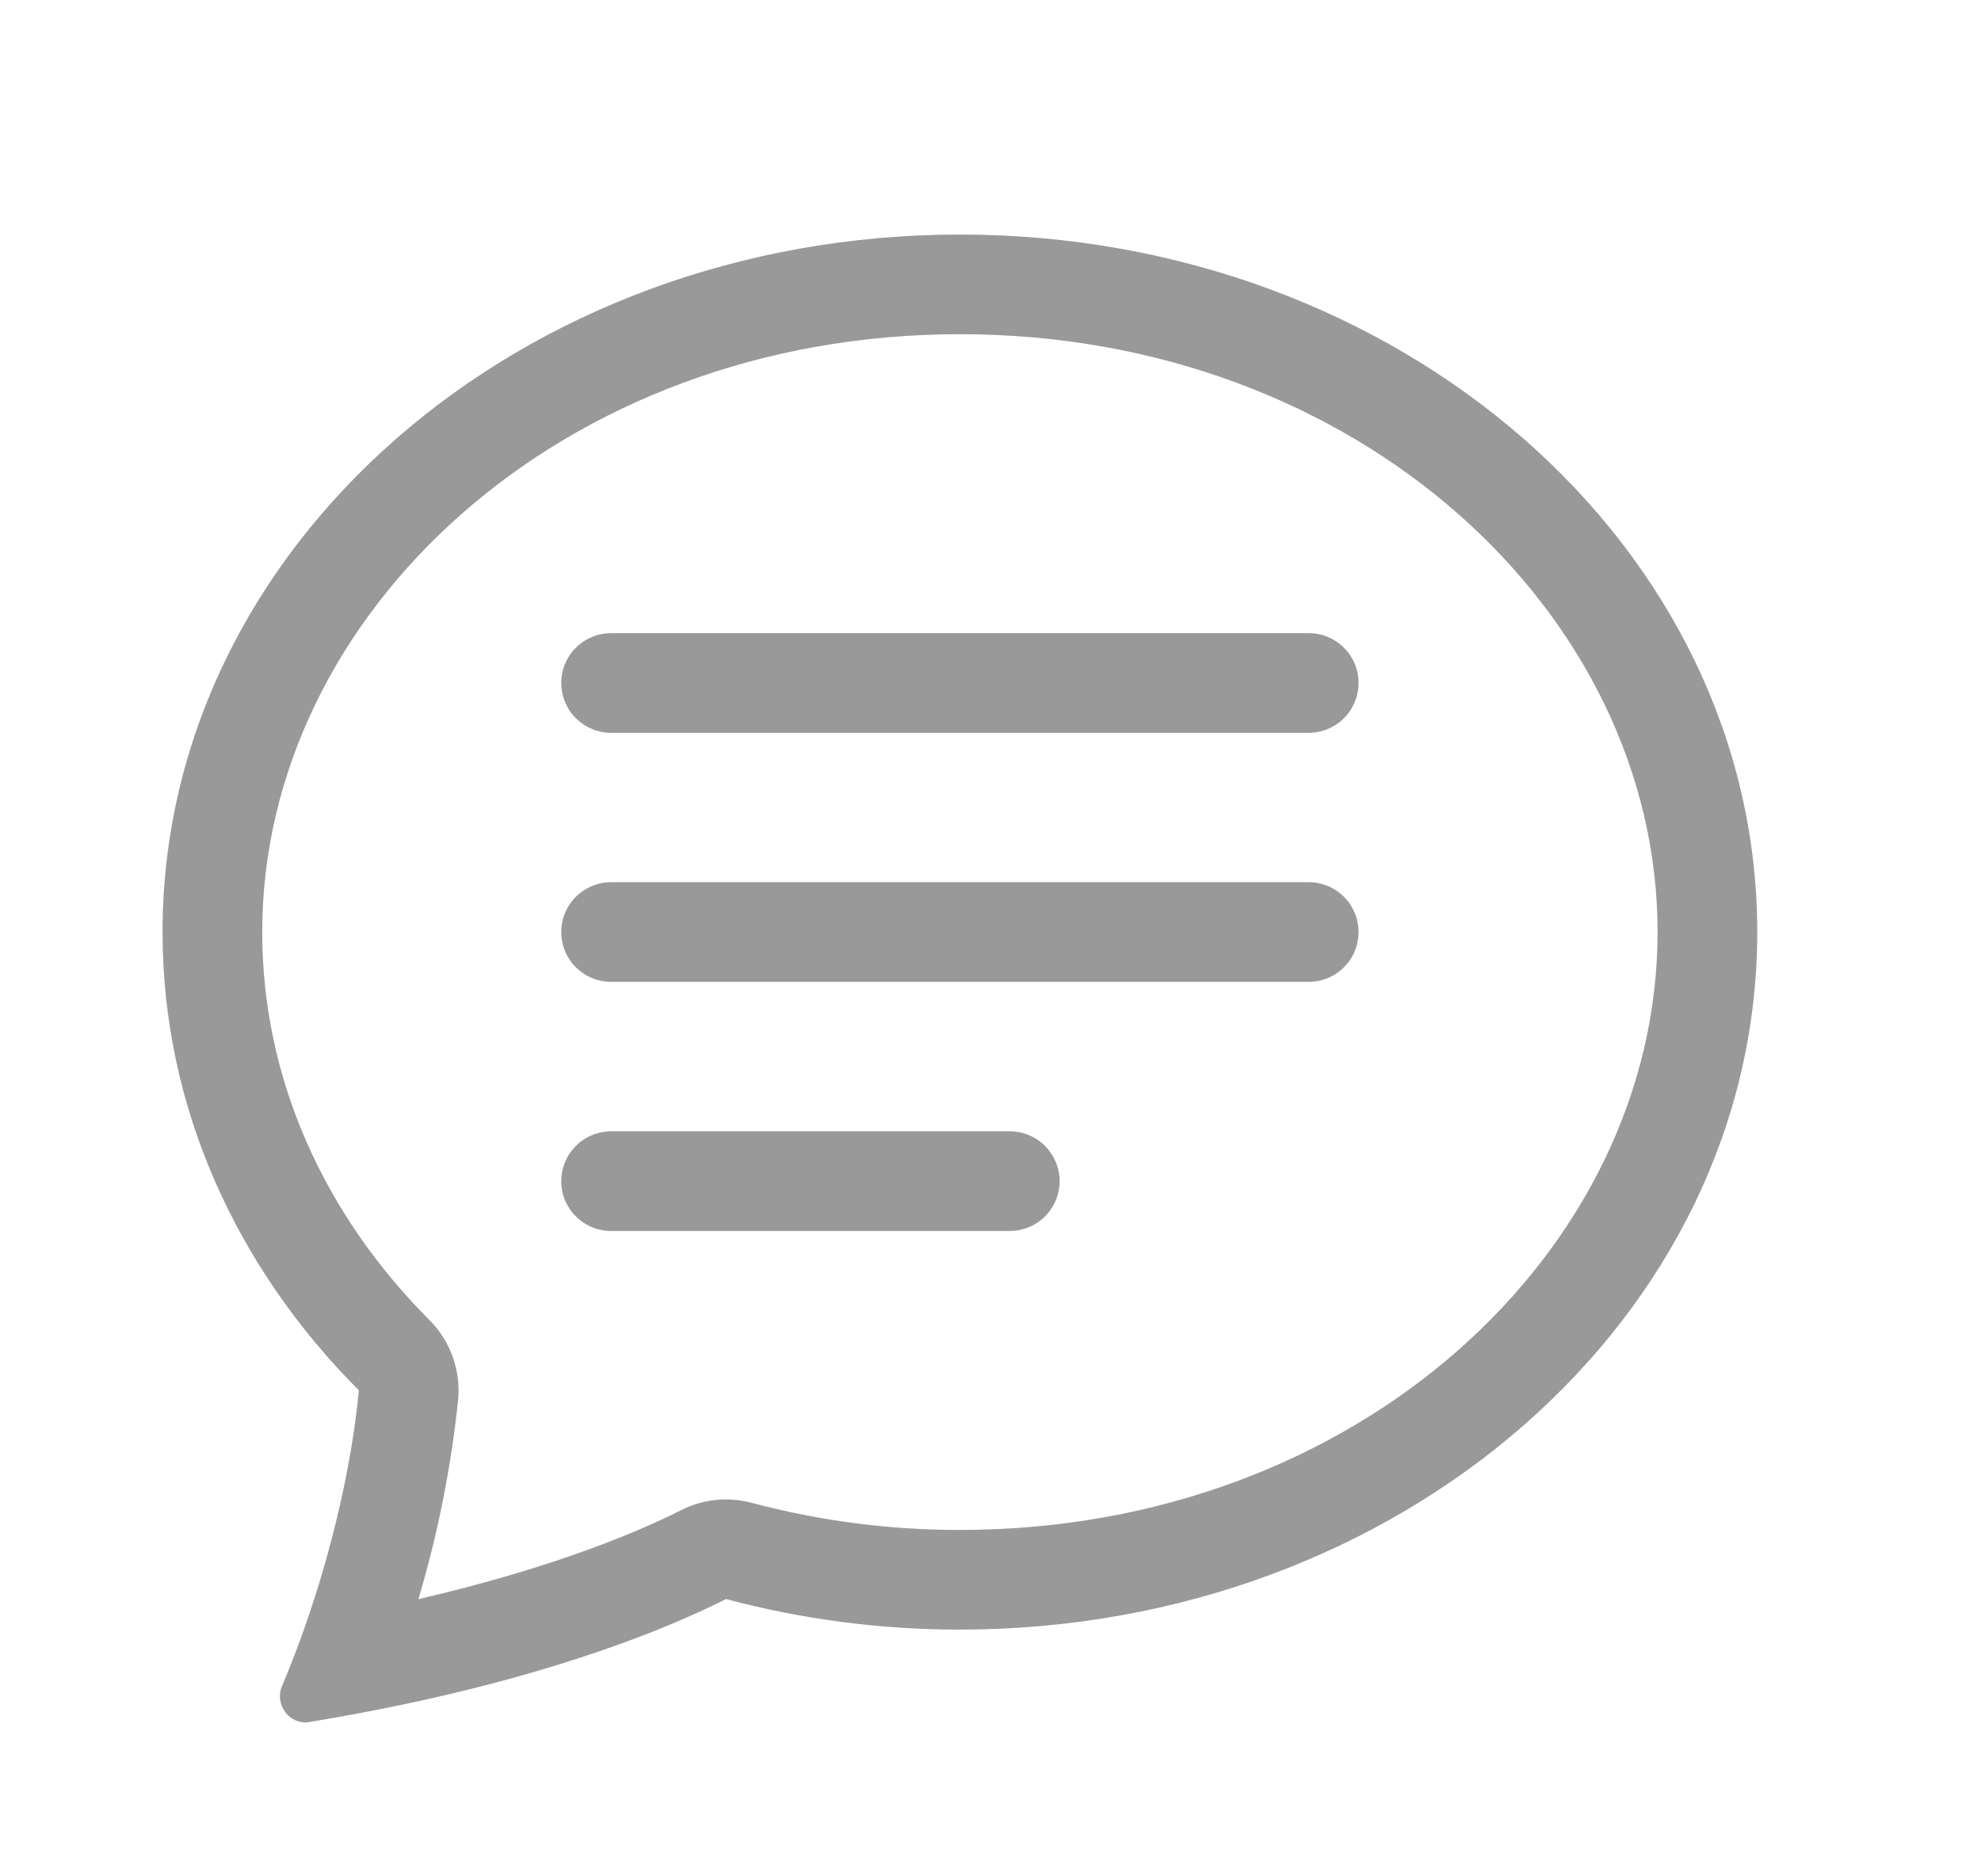 <svg width="19" height="18" viewBox="0 0 19 18" fill="none" xmlns="http://www.w3.org/2000/svg">
<path fill-rule="evenodd" clip-rule="evenodd" d="M4.119 12.664C4.218 12.763 4.294 12.883 4.342 13.016C4.389 13.148 4.407 13.289 4.394 13.429C4.326 14.077 4.199 14.717 4.013 15.341C5.347 15.032 6.161 14.675 6.531 14.488C6.741 14.381 6.982 14.356 7.21 14.417C7.861 14.59 8.532 14.678 9.207 14.677C13.026 14.677 15.898 11.993 15.898 8.941C15.898 5.89 13.026 3.206 9.207 3.206C5.387 3.206 2.515 5.89 2.515 8.941C2.515 10.345 3.105 11.646 4.119 12.664ZM3.648 16.396C3.421 16.441 3.194 16.482 2.966 16.52C2.775 16.55 2.63 16.352 2.705 16.174C2.79 15.973 2.868 15.77 2.939 15.565L2.942 15.555C3.179 14.867 3.372 14.075 3.442 13.338C2.27 12.163 1.559 10.624 1.559 8.941C1.559 5.246 4.983 2.25 9.207 2.25C13.43 2.25 16.854 5.246 16.854 8.941C16.854 12.637 13.43 15.633 9.207 15.633C8.449 15.634 7.695 15.535 6.963 15.34C6.466 15.592 5.396 16.049 3.648 16.396Z" fill="#999999"/>
<path fill-rule="evenodd" clip-rule="evenodd" d="M5.383 6.552C5.383 6.425 5.433 6.303 5.523 6.214C5.613 6.124 5.734 6.074 5.861 6.074H12.552C12.679 6.074 12.801 6.124 12.89 6.214C12.98 6.303 13.03 6.425 13.03 6.552C13.03 6.678 12.98 6.8 12.89 6.89C12.801 6.979 12.679 7.03 12.552 7.03H5.861C5.734 7.03 5.613 6.979 5.523 6.89C5.433 6.8 5.383 6.678 5.383 6.552ZM5.383 8.941C5.383 8.815 5.433 8.693 5.523 8.603C5.613 8.514 5.734 8.463 5.861 8.463H12.552C12.679 8.463 12.801 8.514 12.89 8.603C12.98 8.693 13.03 8.815 13.03 8.941C13.03 9.068 12.98 9.19 12.89 9.279C12.801 9.369 12.679 9.419 12.552 9.419H5.861C5.734 9.419 5.613 9.369 5.523 9.279C5.433 9.19 5.383 9.068 5.383 8.941ZM5.383 11.331C5.383 11.204 5.433 11.083 5.523 10.993C5.613 10.903 5.734 10.853 5.861 10.853H9.685C9.811 10.853 9.933 10.903 10.023 10.993C10.112 11.083 10.163 11.204 10.163 11.331C10.163 11.458 10.112 11.579 10.023 11.669C9.933 11.759 9.811 11.809 9.685 11.809H5.861C5.734 11.809 5.613 11.759 5.523 11.669C5.433 11.579 5.383 11.458 5.383 11.331Z" fill="#999999"/>
</svg>
